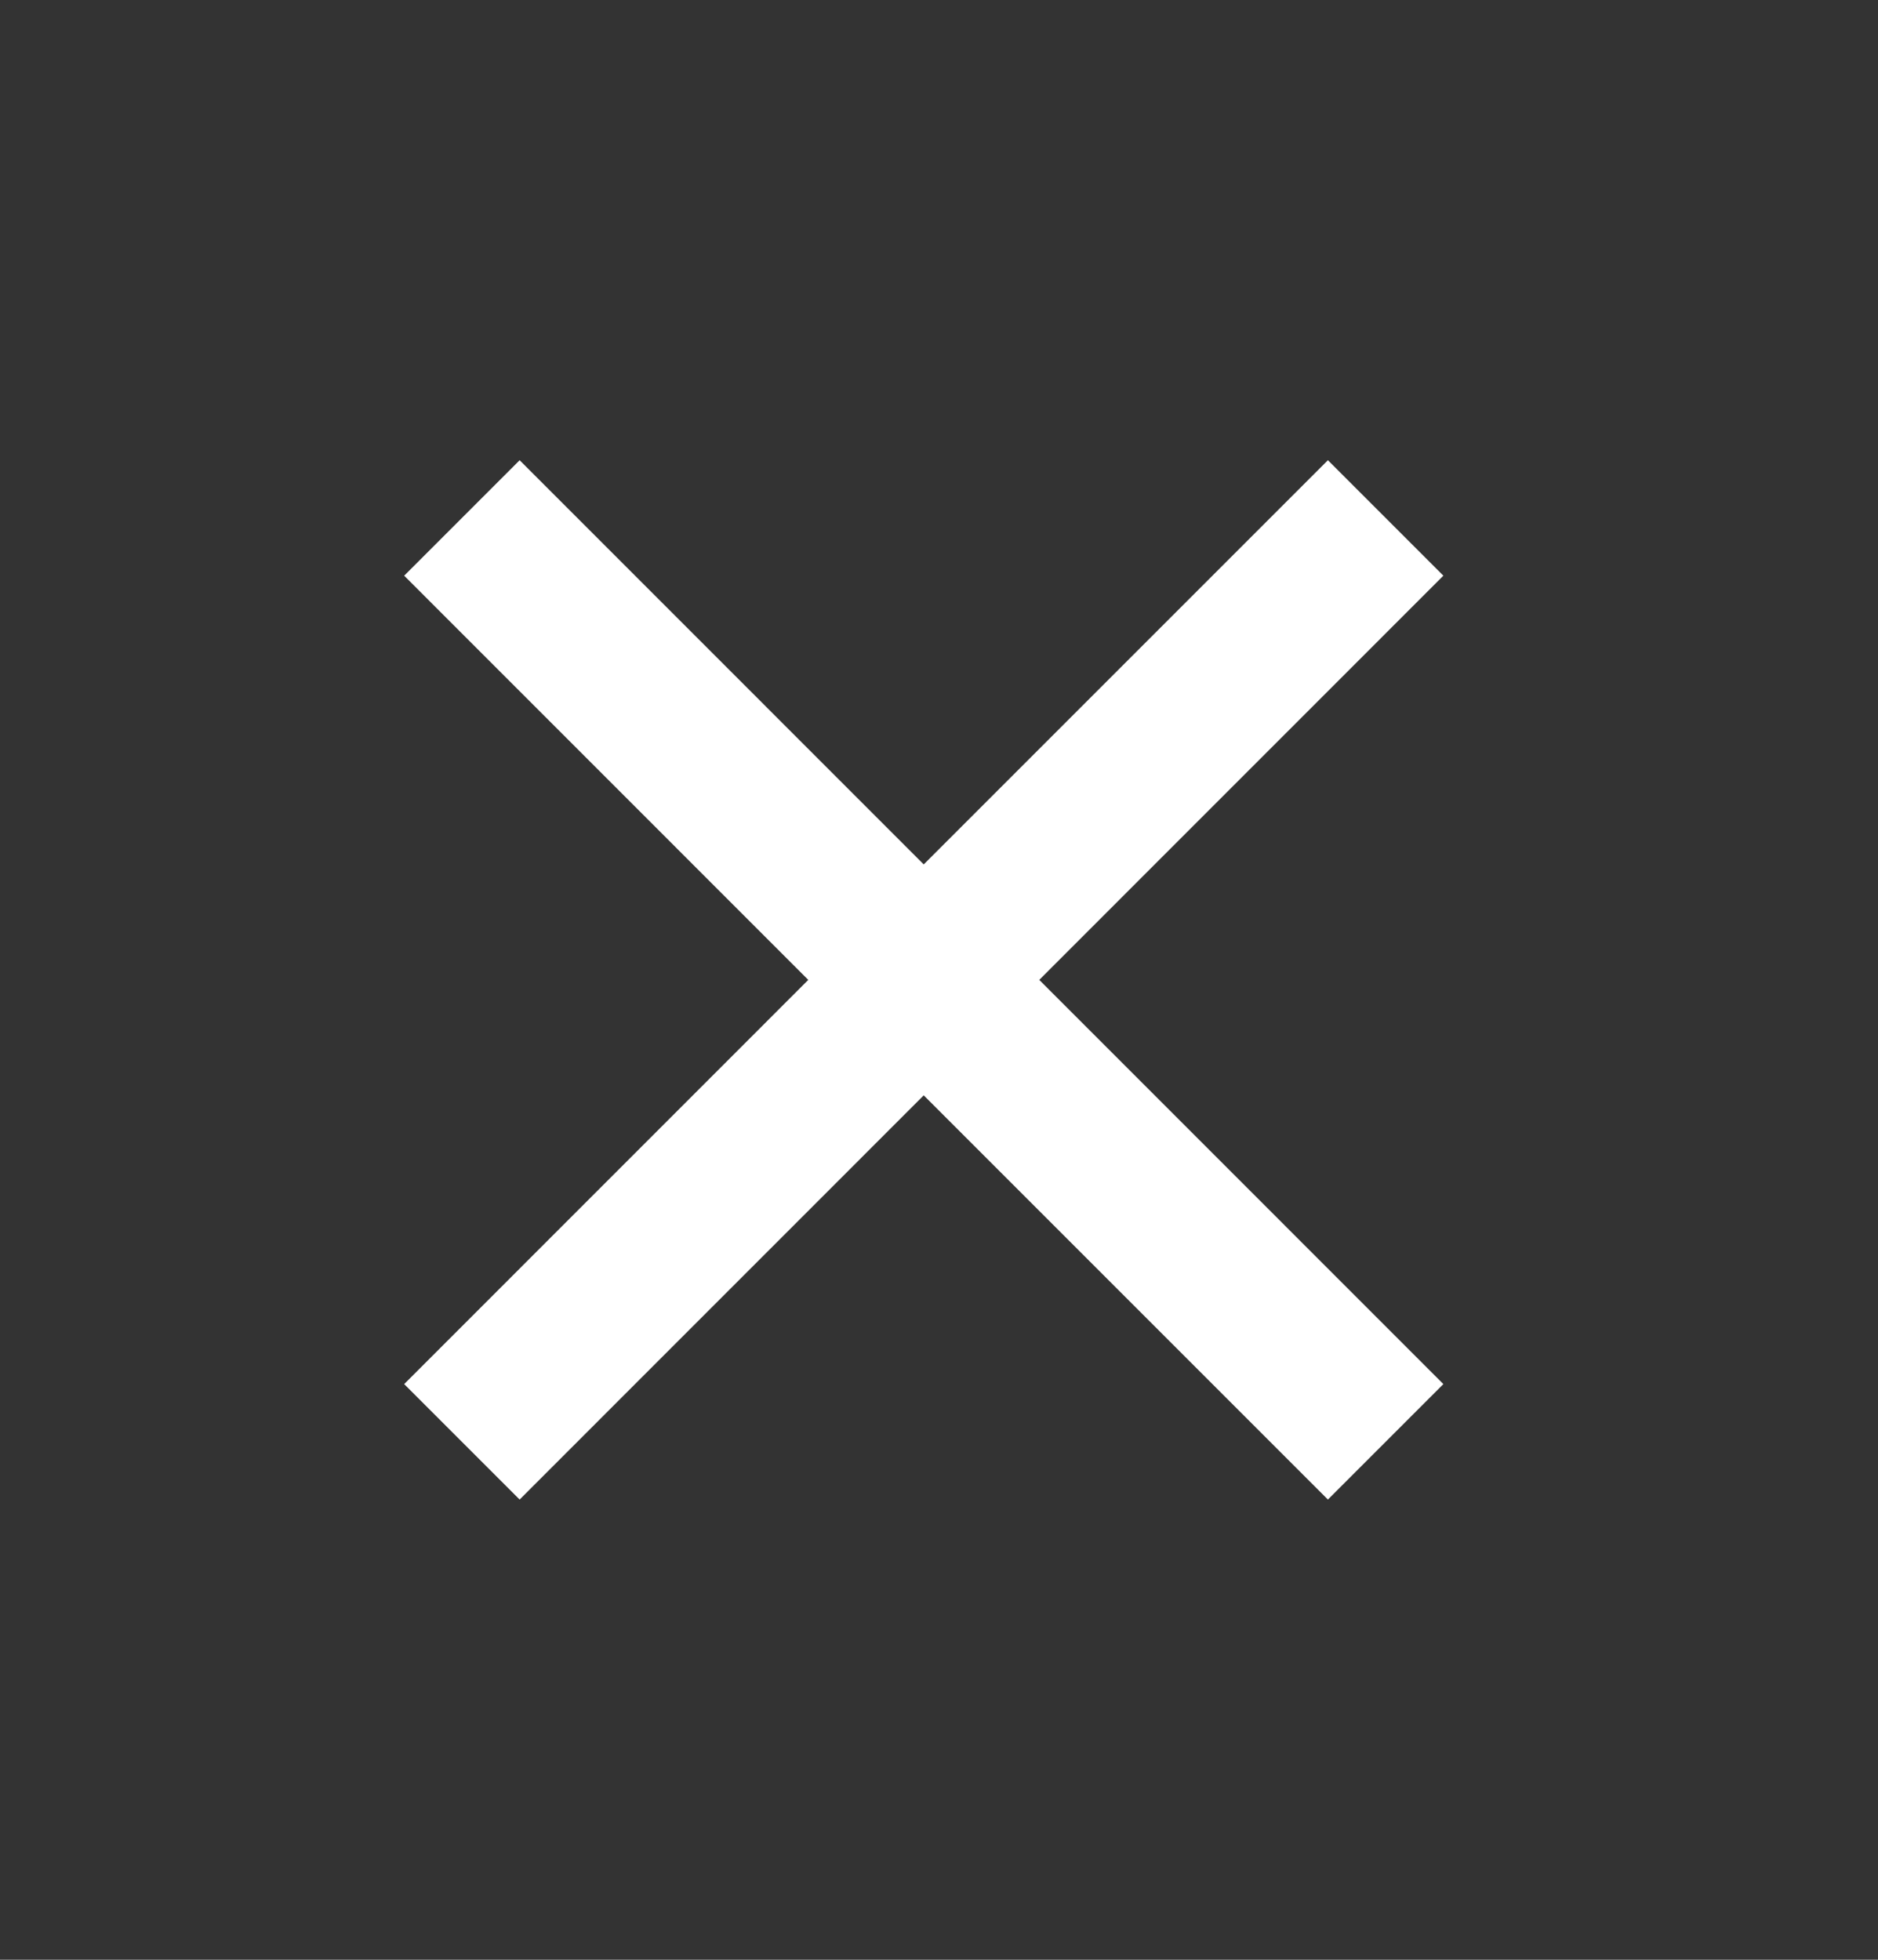 <svg width="23" height="24" viewBox="0 0 23 24" fill="none" xmlns="http://www.w3.org/2000/svg">
<rect x="0" y="0" width="23" height="24" fill="#333333" stroke="none"/>
<path d="M16.263 18.364L11.313 13.414L6.364 18.364L4.95 16.95L9.899 12L4.95 7.05L6.364 5.636L11.313 10.586L16.263 5.636L17.677 7.05L12.728 12L17.677 16.95L16.263 18.364Z" fill="white"/>
</svg>
